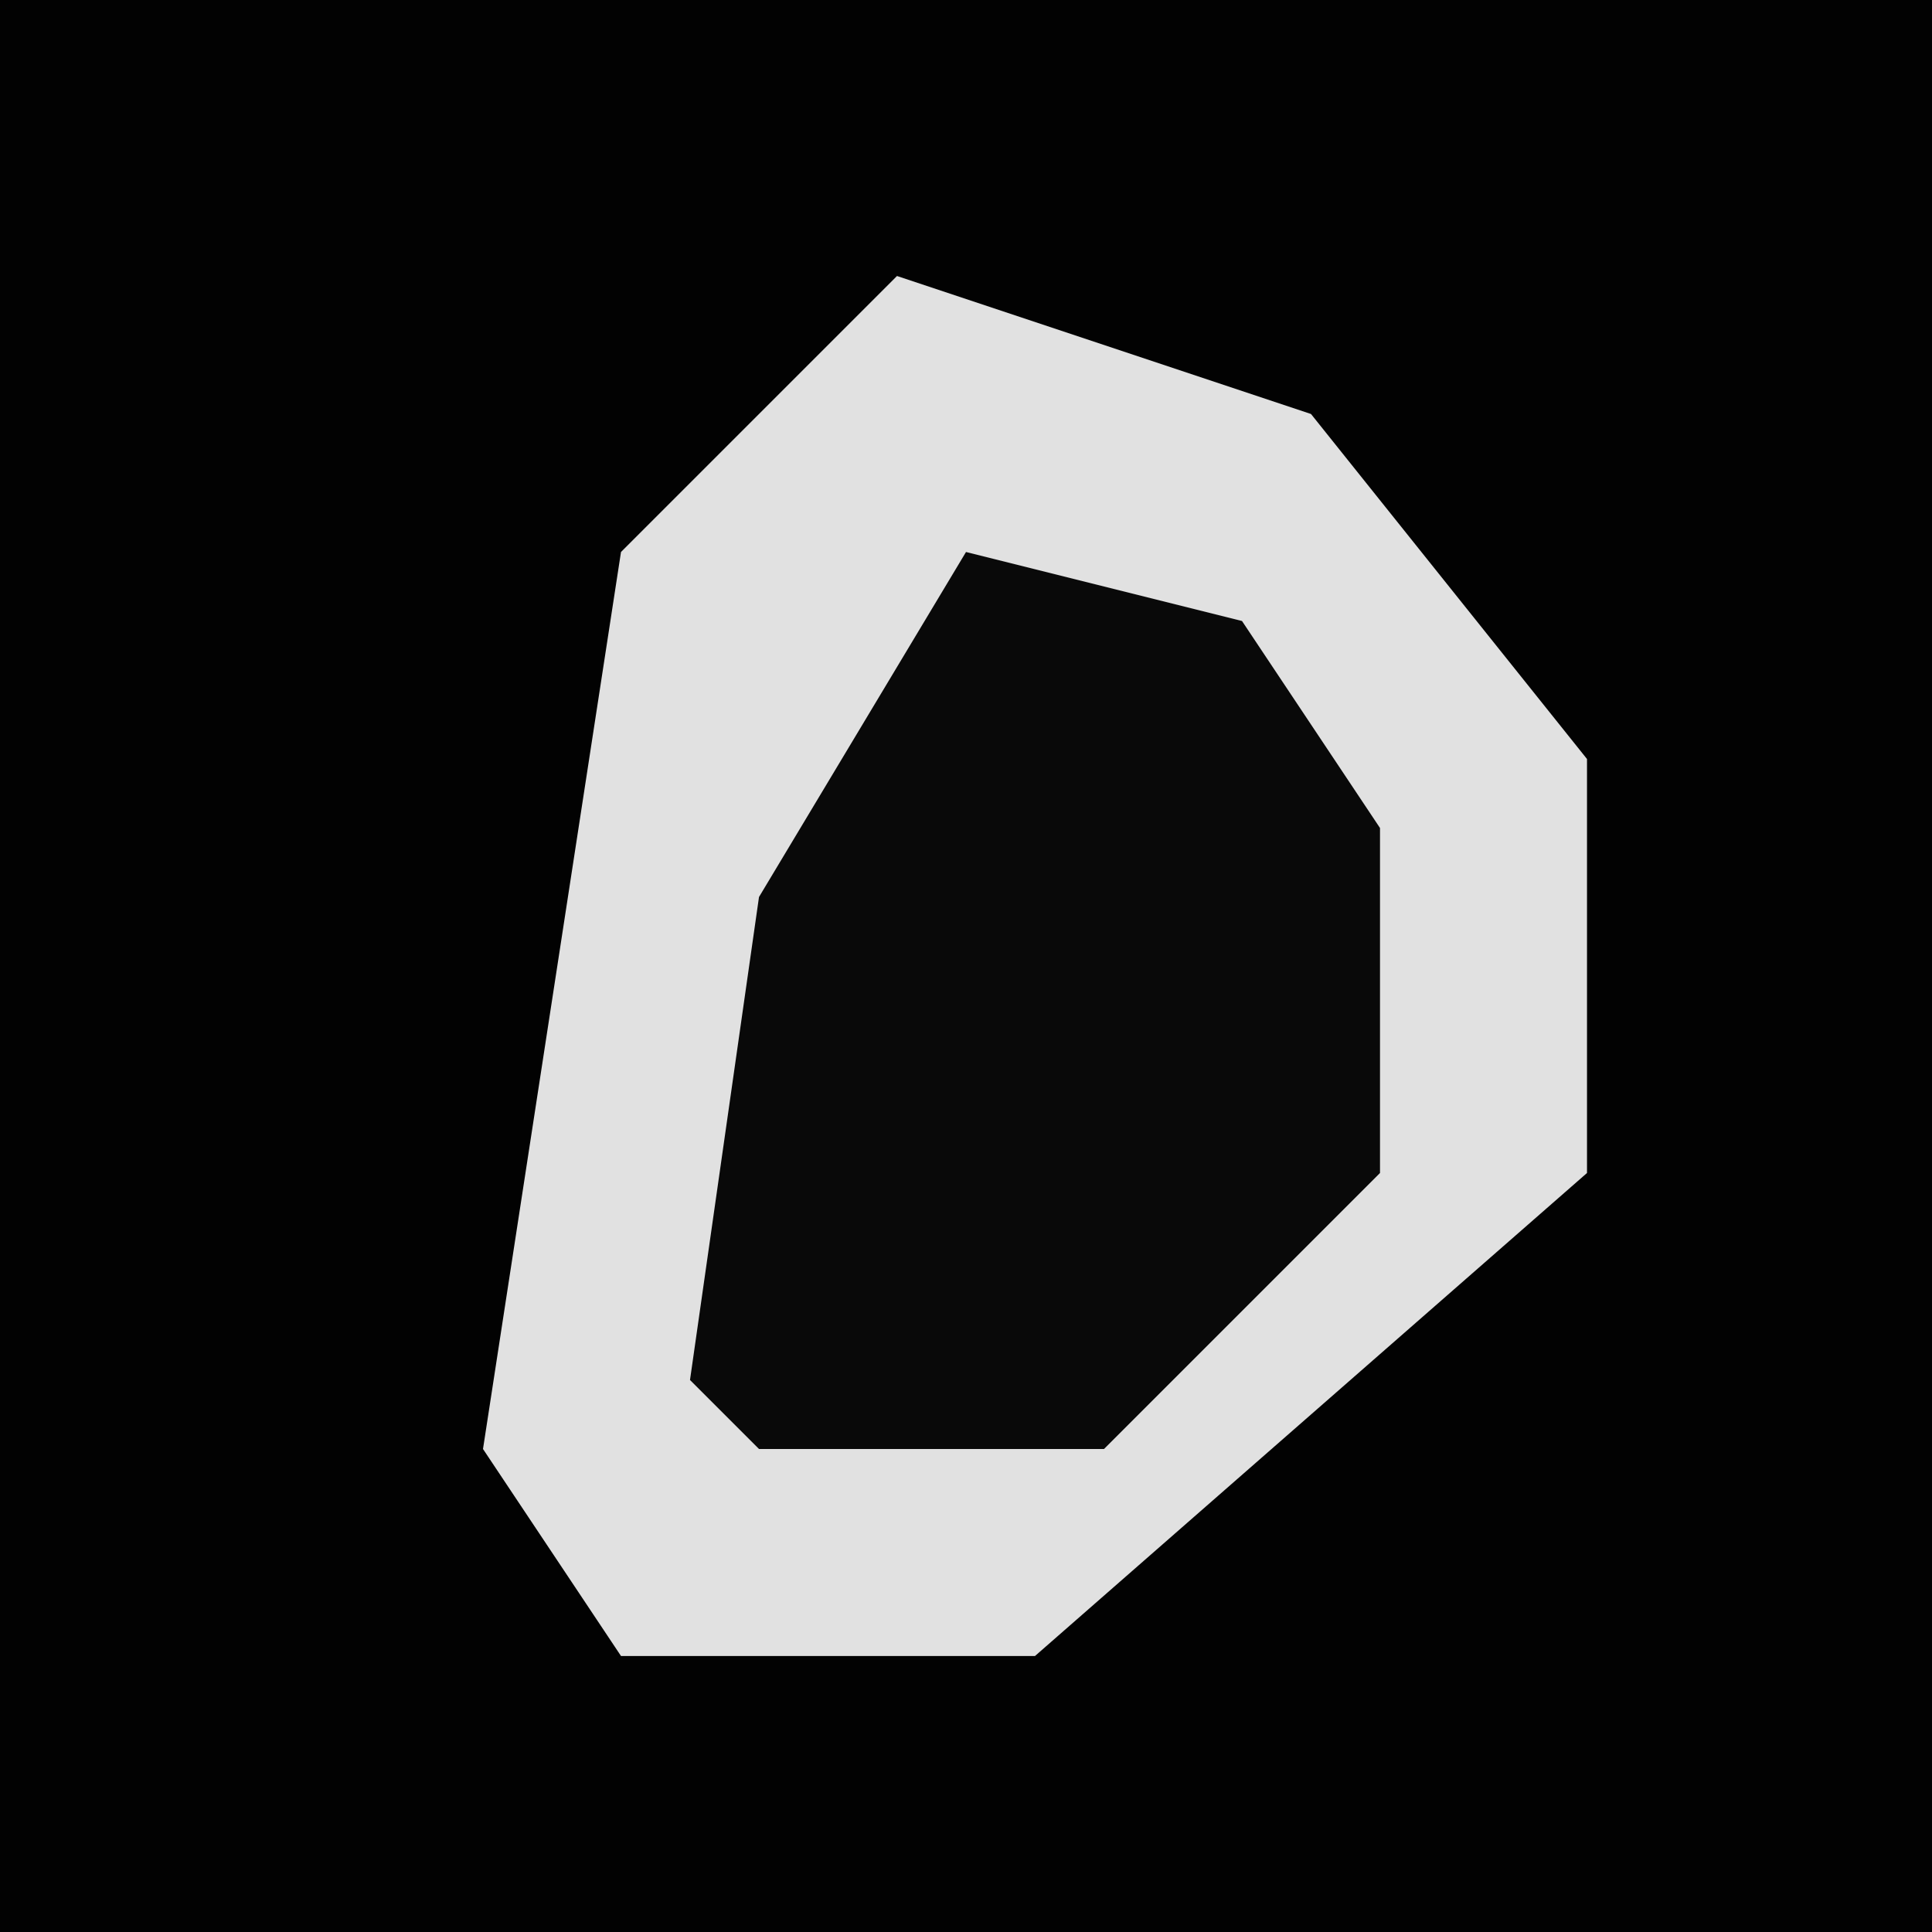 <?xml version="1.0" encoding="UTF-8"?>
<svg version="1.1" xmlns="http://www.w3.org/2000/svg" width="28" height="28">
<path d="M0,0 L28,0 L28,28 L0,28 Z " fill="#020202" transform="translate(0,0)"/>
<path d="M0,0 L6,2 L10,7 L10,13 L2,20 L-4,20 L-6,17 L-4,4 Z " fill="#E1E1E1" transform="translate(13,4)"/>
<path d="M0,0 L4,1 L6,4 L6,9 L2,13 L-3,13 L-4,12 L-3,5 Z " fill="#090909" transform="translate(14,8)"/>
</svg>
